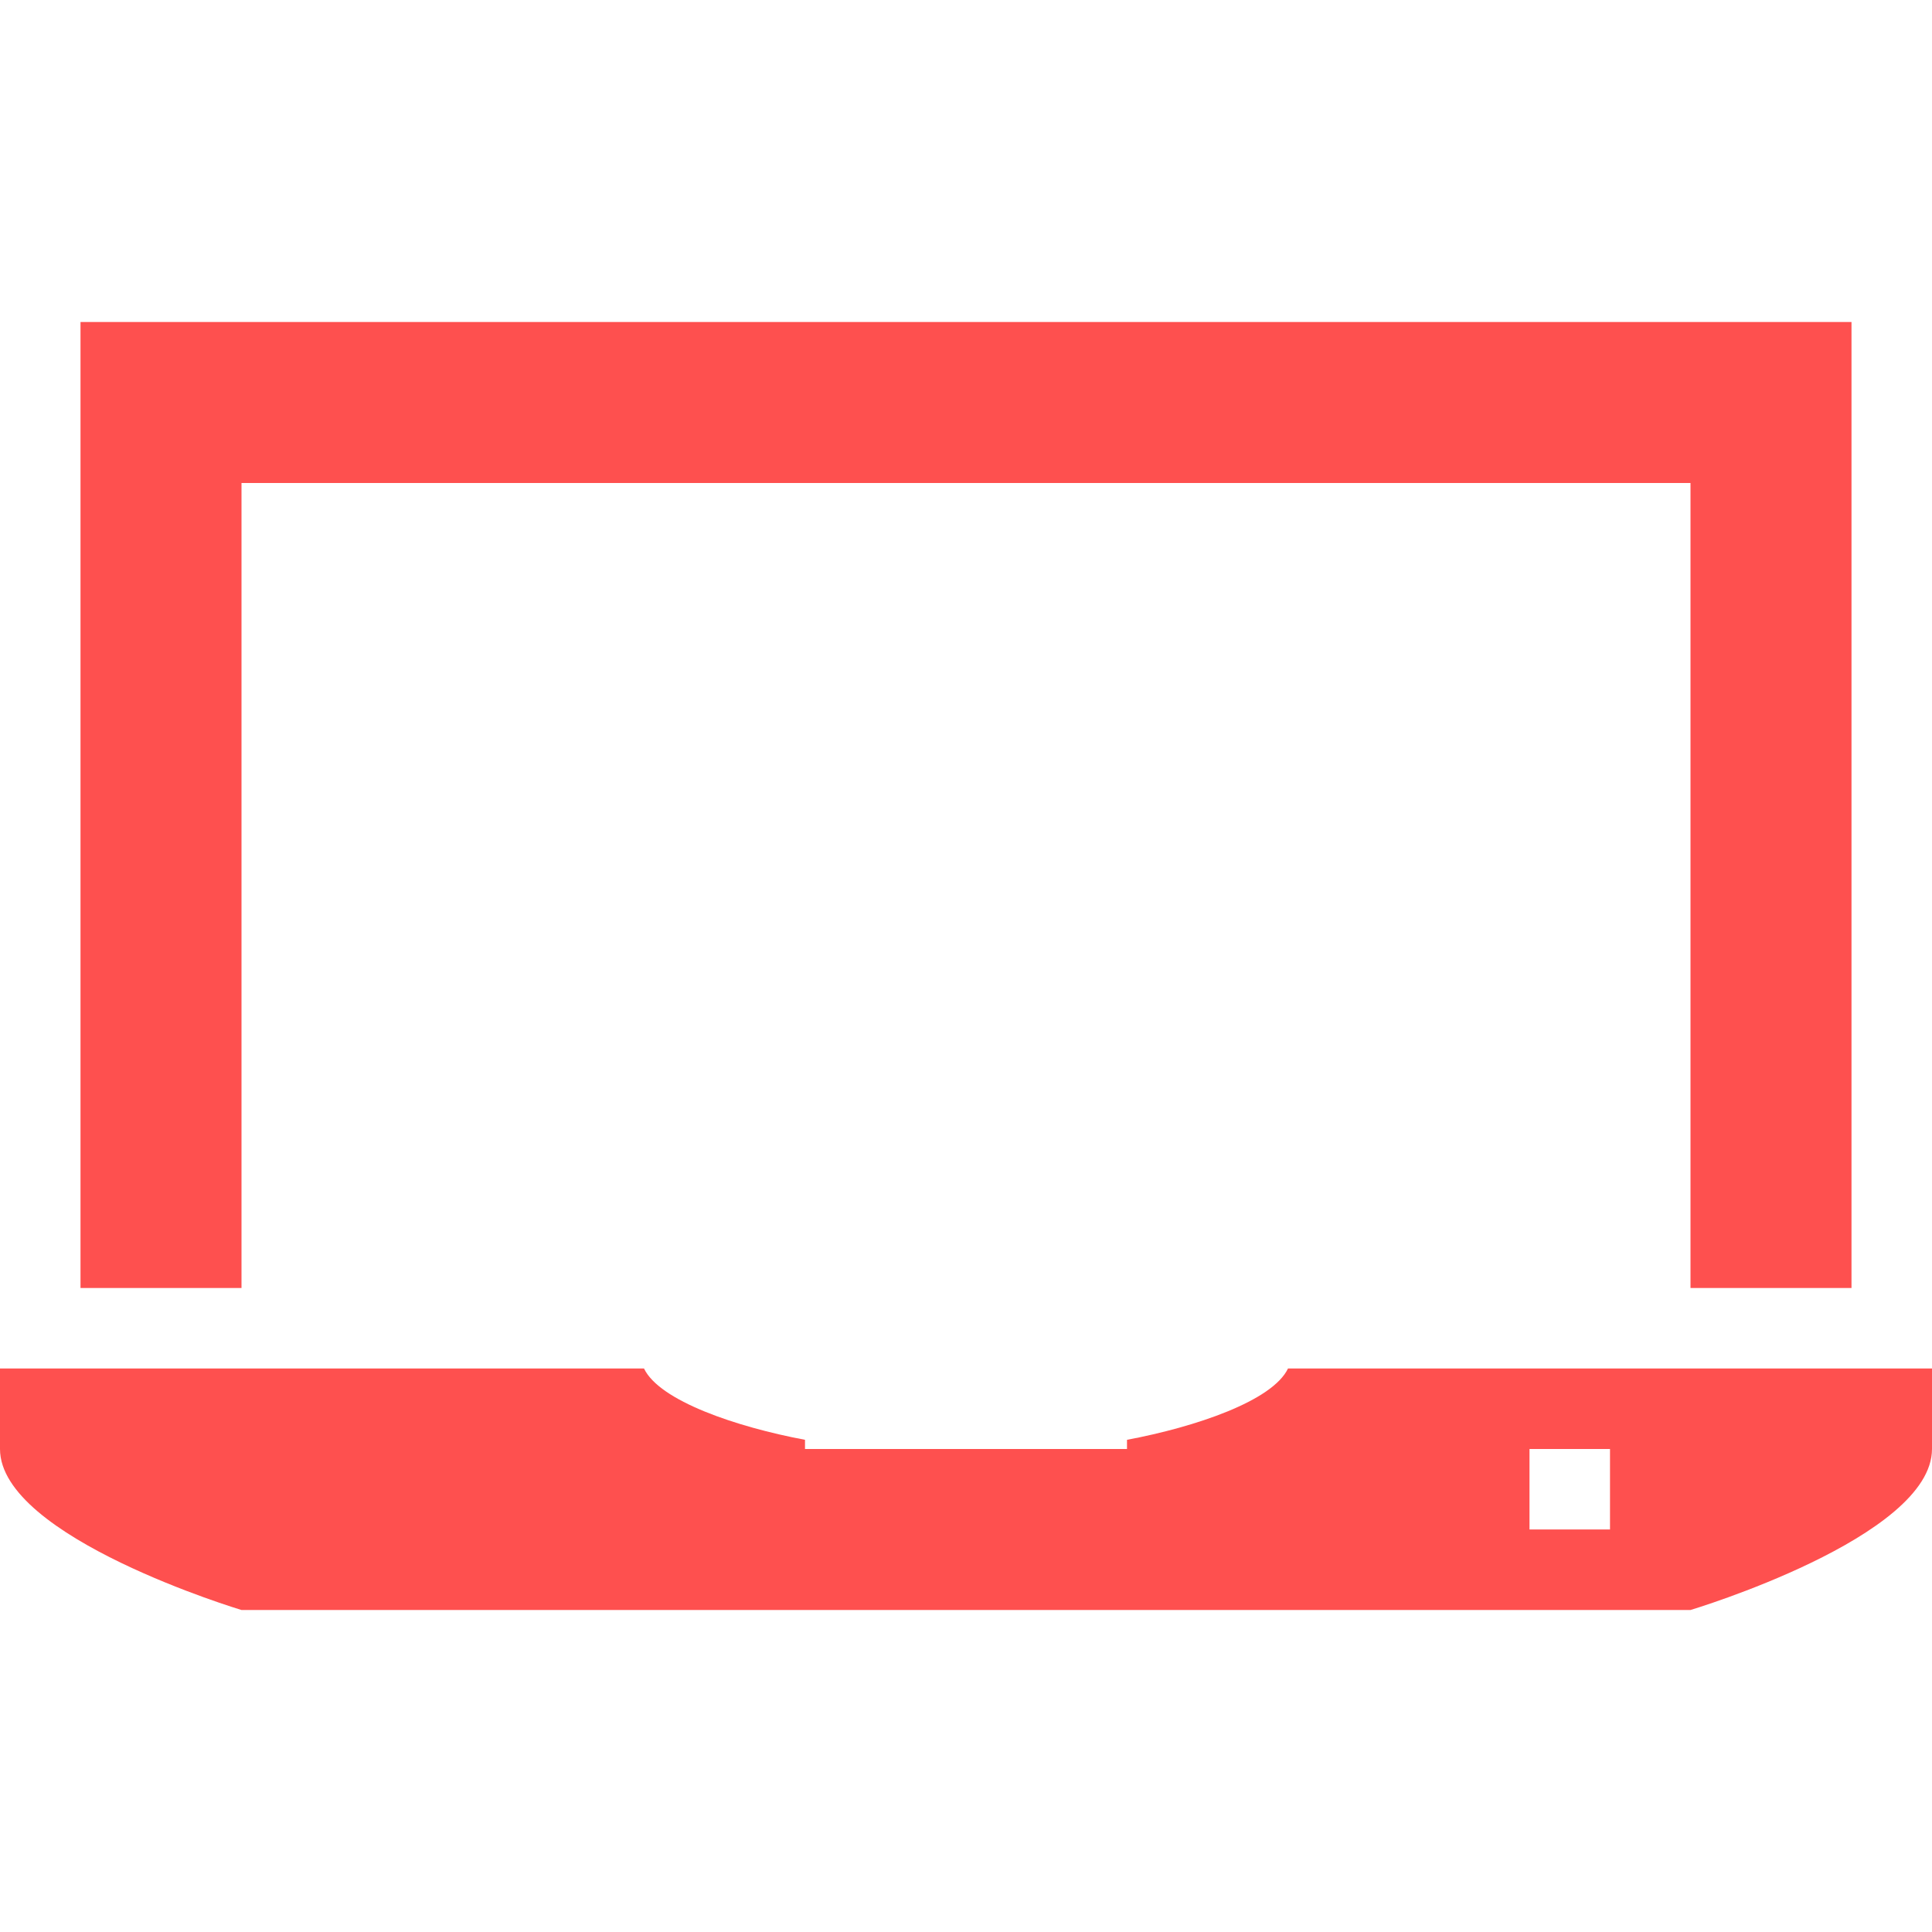 <svg xmlns="http://www.w3.org/2000/svg" width="24" height="24"><path fill="#fe504f" d="M3 6h18v10h2V4H1v12h2V6zm13 11c-.192.402-1.145.725-2 .886V18h-4v-.114c-.855-.161-1.808-.484-2-.886H0v1c0 1.1 3 2 3 2h18s3-.9 3-2v-1h-8zm4 2h-1v-1h1v1z"/></svg>